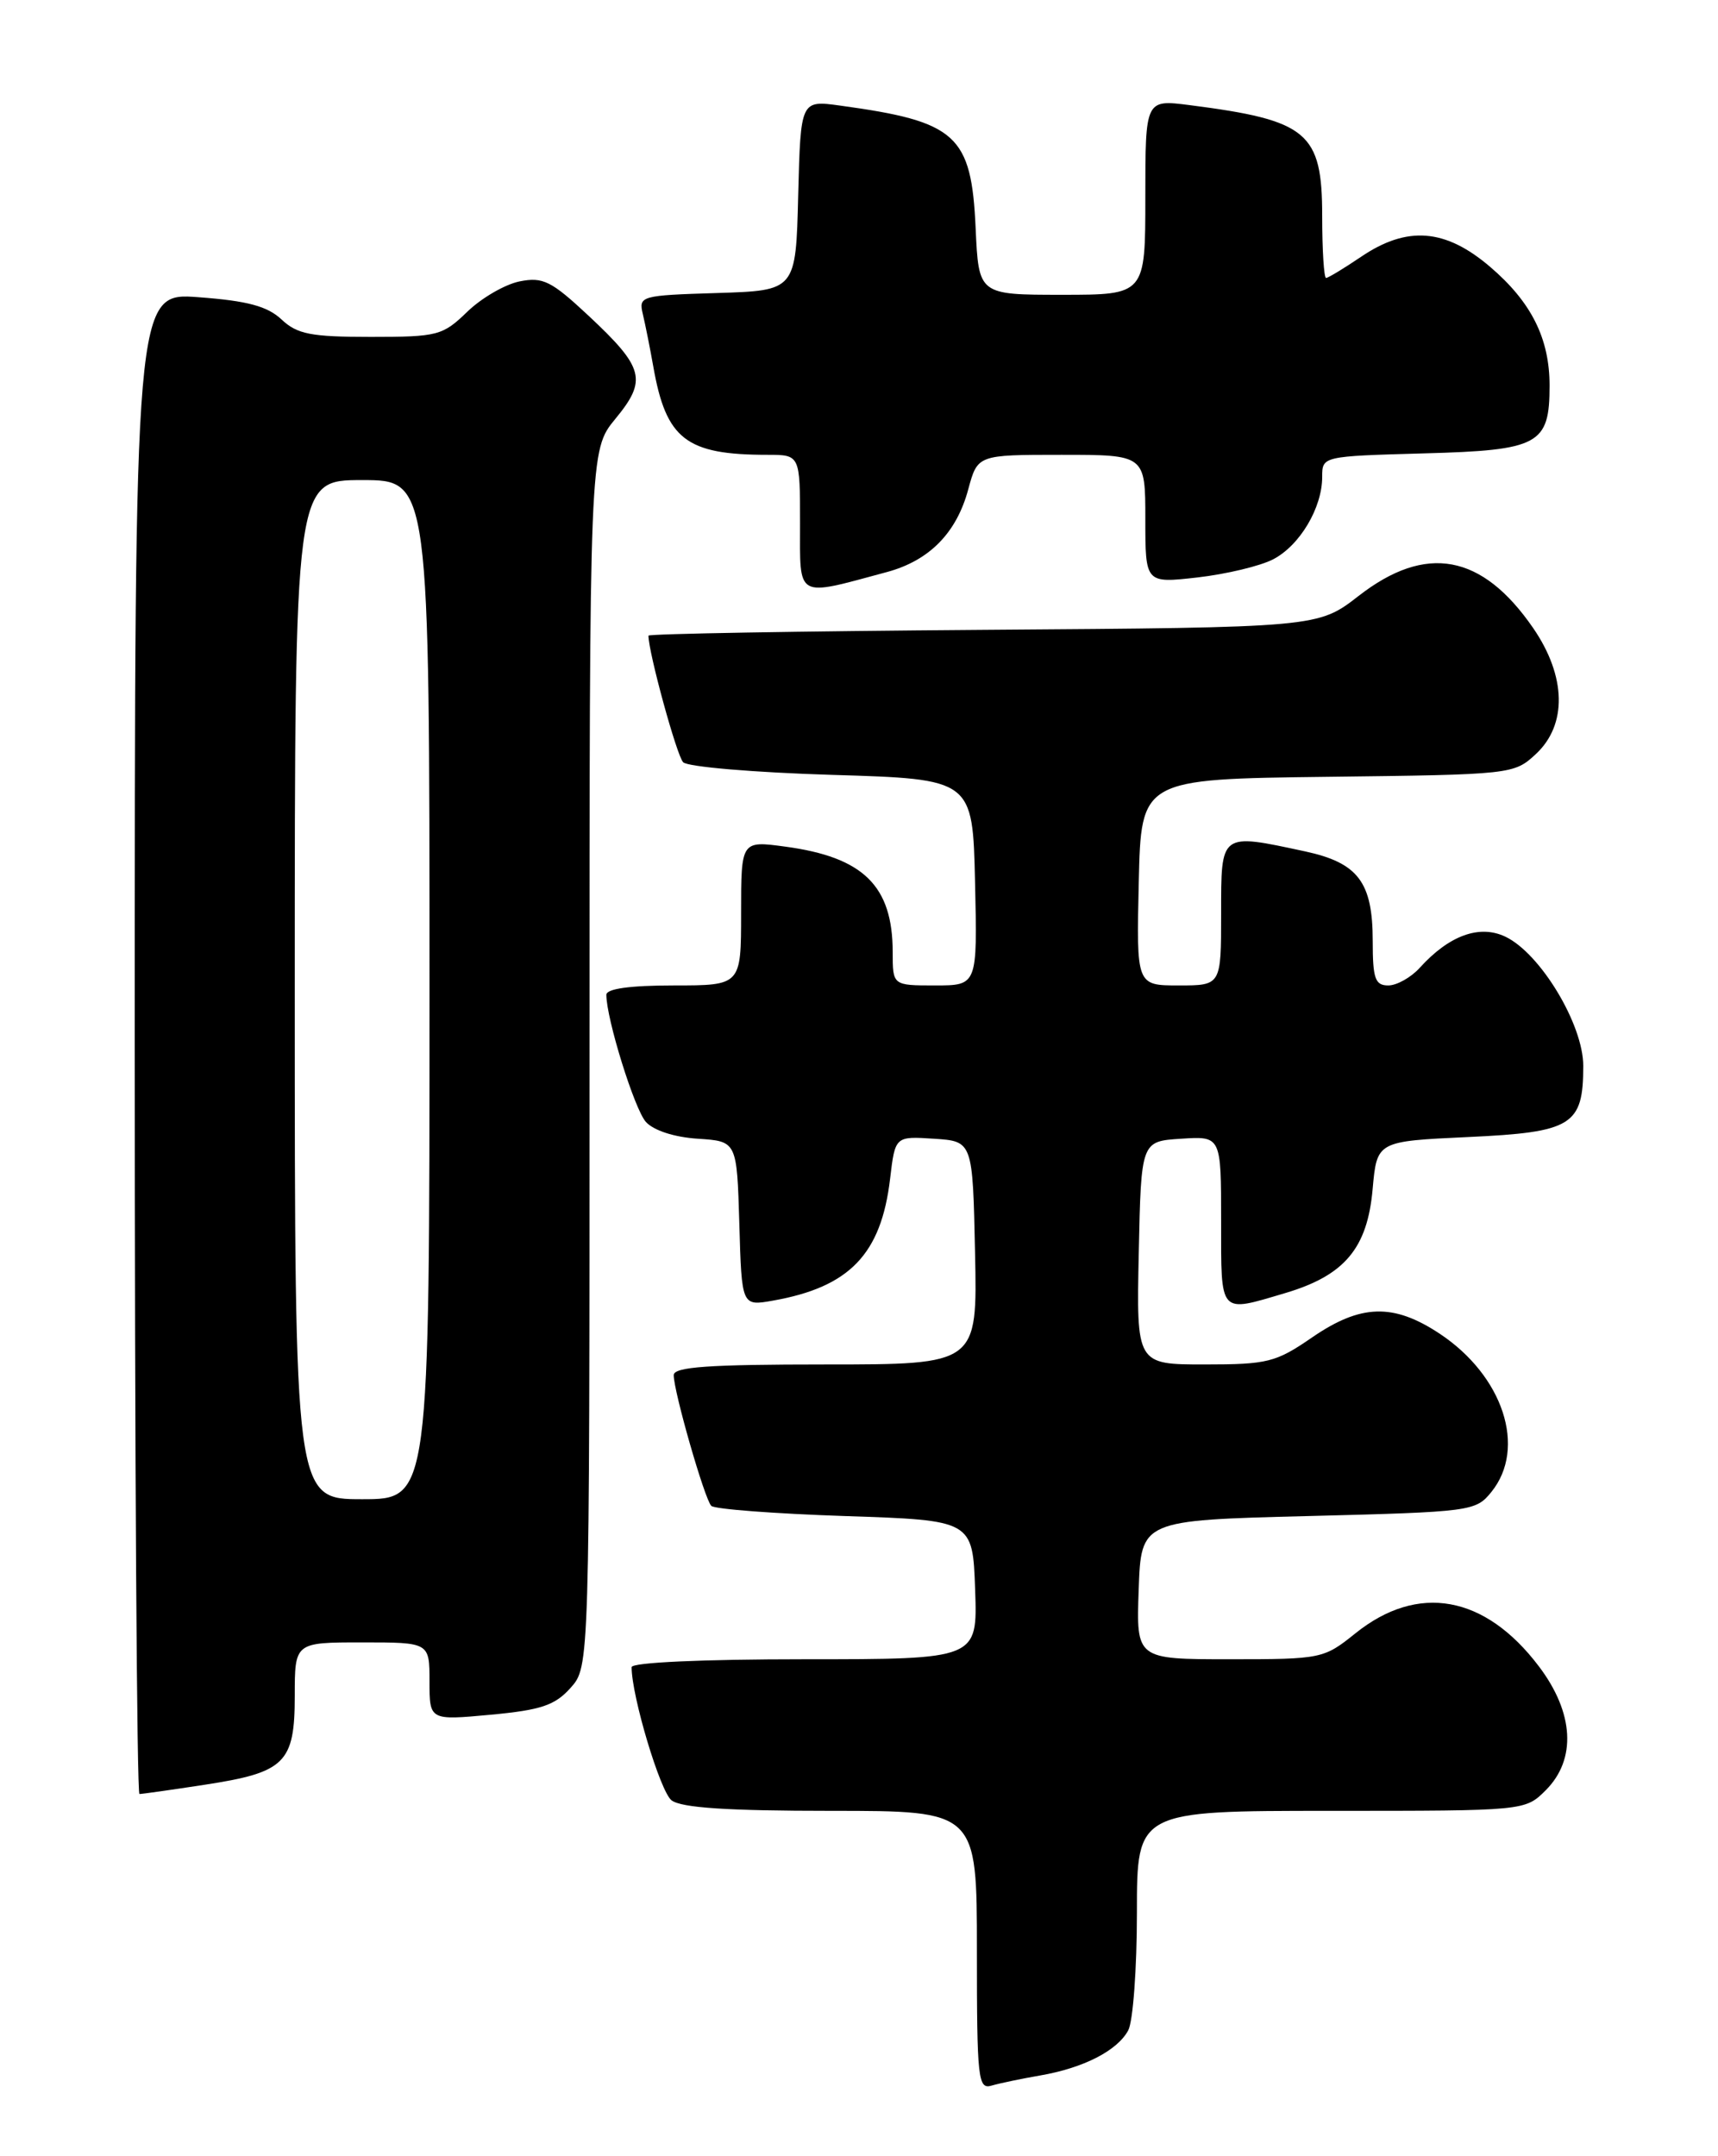 <?xml version="1.0" encoding="UTF-8" standalone="no"?>
<!DOCTYPE svg PUBLIC "-//W3C//DTD SVG 1.1//EN" "http://www.w3.org/Graphics/SVG/1.1/DTD/svg11.dtd" >
<svg xmlns="http://www.w3.org/2000/svg" xmlns:xlink="http://www.w3.org/1999/xlink" version="1.1" viewBox="0 0 204 256">
 <g >
 <path fill="currentColor"
d=" M 123.50 246.42 C 128.66 245.53 132.67 243.48 133.97 241.06 C 134.54 240.00 135.00 233.70 135.00 227.07 C 135.00 215.00 135.00 215.00 158.05 215.00 C 181.09 215.00 181.09 215.00 183.55 212.55 C 187.22 208.87 186.91 203.35 182.72 197.83 C 176.33 189.39 168.37 187.96 160.95 193.92 C 157.19 196.94 156.92 197.00 146.02 197.00 C 134.92 197.00 134.92 197.00 135.21 188.75 C 135.50 180.50 135.50 180.50 155.34 180.00 C 174.70 179.51 175.23 179.44 177.09 177.14 C 181.31 171.92 178.50 163.35 170.94 158.34 C 165.45 154.71 161.57 154.82 155.79 158.80 C 151.50 161.75 150.52 162.00 143.04 162.00 C 134.94 162.00 134.94 162.00 135.22 148.75 C 135.50 135.50 135.50 135.50 140.25 135.20 C 145.00 134.89 145.00 134.89 145.00 144.95 C 145.00 156.21 144.70 155.87 152.63 153.52 C 159.66 151.43 162.37 148.21 162.99 141.18 C 163.50 135.50 163.50 135.50 174.33 135.00 C 186.70 134.43 188.00 133.62 188.00 126.55 C 188.00 121.64 182.92 113.21 178.77 111.22 C 175.69 109.74 172.08 111.05 168.59 114.90 C 167.55 116.05 165.86 117.00 164.85 117.00 C 163.28 117.00 163.00 116.19 163.00 111.72 C 163.00 104.73 161.26 102.44 154.95 101.08 C 144.84 98.91 145.00 98.80 145.00 108.50 C 145.00 117.00 145.00 117.00 139.97 117.00 C 134.94 117.00 134.94 117.00 135.22 104.75 C 135.50 92.50 135.50 92.50 157.62 92.23 C 179.50 91.97 179.78 91.94 182.37 89.53 C 186.11 86.06 185.99 80.30 182.06 74.58 C 175.99 65.76 169.33 64.53 161.33 70.75 C 156.50 74.50 156.50 74.50 116.75 74.78 C 94.89 74.94 77.00 75.25 77.00 75.47 C 77.00 77.46 80.36 89.73 81.12 90.50 C 81.65 91.05 89.61 91.72 98.80 92.00 C 115.50 92.50 115.50 92.50 115.78 104.75 C 116.06 117.00 116.06 117.00 111.03 117.00 C 106.00 117.00 106.00 117.00 106.00 113.05 C 106.00 105.18 102.53 101.77 93.25 100.52 C 88.00 99.81 88.00 99.81 88.00 108.41 C 88.00 117.00 88.00 117.00 80.00 117.00 C 74.82 117.00 72.00 117.39 72.00 118.11 C 72.00 120.96 75.34 131.69 76.69 133.20 C 77.61 134.22 80.07 135.02 82.86 135.20 C 87.50 135.50 87.50 135.50 87.79 145.29 C 88.07 155.08 88.07 155.08 91.79 154.42 C 100.88 152.81 104.63 148.91 105.69 139.97 C 106.29 134.90 106.29 134.90 110.90 135.20 C 115.50 135.50 115.50 135.50 115.78 148.75 C 116.06 162.00 116.06 162.00 98.03 162.00 C 84.11 162.00 80.00 162.29 80.00 163.27 C 80.00 165.23 83.67 178.00 84.46 178.79 C 84.84 179.18 91.99 179.72 100.33 180.00 C 115.50 180.50 115.50 180.50 115.79 188.75 C 116.08 197.00 116.08 197.00 95.54 197.00 C 83.42 197.00 75.00 197.38 75.00 197.94 C 75.00 201.39 78.40 212.72 79.74 213.75 C 80.91 214.64 86.38 215.00 98.69 215.00 C 116.00 215.00 116.00 215.00 116.00 231.57 C 116.00 246.88 116.13 248.10 117.75 247.62 C 118.71 247.34 121.30 246.80 123.50 246.42 Z  M 24.31 211.90 C 33.86 210.44 35.00 209.32 35.00 201.35 C 35.00 195.00 35.00 195.00 43.00 195.00 C 51.00 195.00 51.00 195.00 51.00 199.63 C 51.00 204.26 51.00 204.26 58.25 203.59 C 64.25 203.03 65.89 202.48 67.75 200.40 C 70.00 197.89 70.00 197.89 70.00 125.67 C 70.00 53.46 70.00 53.46 73.07 49.73 C 76.87 45.12 76.50 43.67 69.89 37.49 C 65.46 33.35 64.47 32.86 61.70 33.41 C 59.97 33.76 57.17 35.38 55.48 37.02 C 52.56 39.85 51.97 40.00 44.02 40.00 C 36.91 40.00 35.29 39.68 33.43 37.93 C 31.75 36.36 29.40 35.72 23.61 35.29 C 16.00 34.71 16.00 34.71 16.00 123.86 C 16.00 172.89 16.25 213.00 16.56 213.00 C 16.87 213.00 20.35 212.51 24.31 211.90 Z  M 105.31 67.92 C 110.35 66.56 113.58 63.28 114.97 58.11 C 116.08 54.00 116.08 54.00 126.04 54.00 C 136.00 54.00 136.00 54.00 136.00 61.63 C 136.00 69.26 136.00 69.26 142.19 68.56 C 145.59 68.17 149.63 67.21 151.17 66.41 C 154.33 64.78 157.00 60.30 157.00 56.63 C 157.00 54.17 157.00 54.17 169.08 53.83 C 182.78 53.46 184.00 52.79 184.00 45.78 C 184.00 40.19 181.84 35.87 176.95 31.69 C 171.62 27.13 167.08 26.78 161.60 30.50 C 159.57 31.87 157.71 33.00 157.46 33.00 C 157.21 33.00 157.00 29.69 157.00 25.65 C 157.00 15.70 155.29 14.28 141.25 12.48 C 136.00 11.81 136.00 11.81 136.00 23.41 C 136.00 35.00 136.00 35.00 126.11 35.00 C 116.21 35.00 116.21 35.00 115.85 27.10 C 115.35 16.02 113.60 14.43 99.78 12.54 C 95.07 11.89 95.07 11.89 94.78 23.19 C 94.50 34.50 94.50 34.50 85.15 34.79 C 76.07 35.07 75.82 35.14 76.33 37.29 C 76.62 38.50 77.18 41.30 77.57 43.50 C 79.09 52.16 81.46 54.00 91.12 54.00 C 95.00 54.00 95.00 54.00 95.00 62.12 C 95.00 71.20 94.39 70.86 105.31 67.92 Z  M 35.00 117.50 C 35.00 57.00 35.00 57.00 43.00 57.00 C 51.00 57.00 51.00 57.00 51.00 117.50 C 51.00 178.00 51.00 178.00 43.00 178.00 C 35.00 178.00 35.00 178.00 35.00 117.50 Z "/>
</g>
</svg>